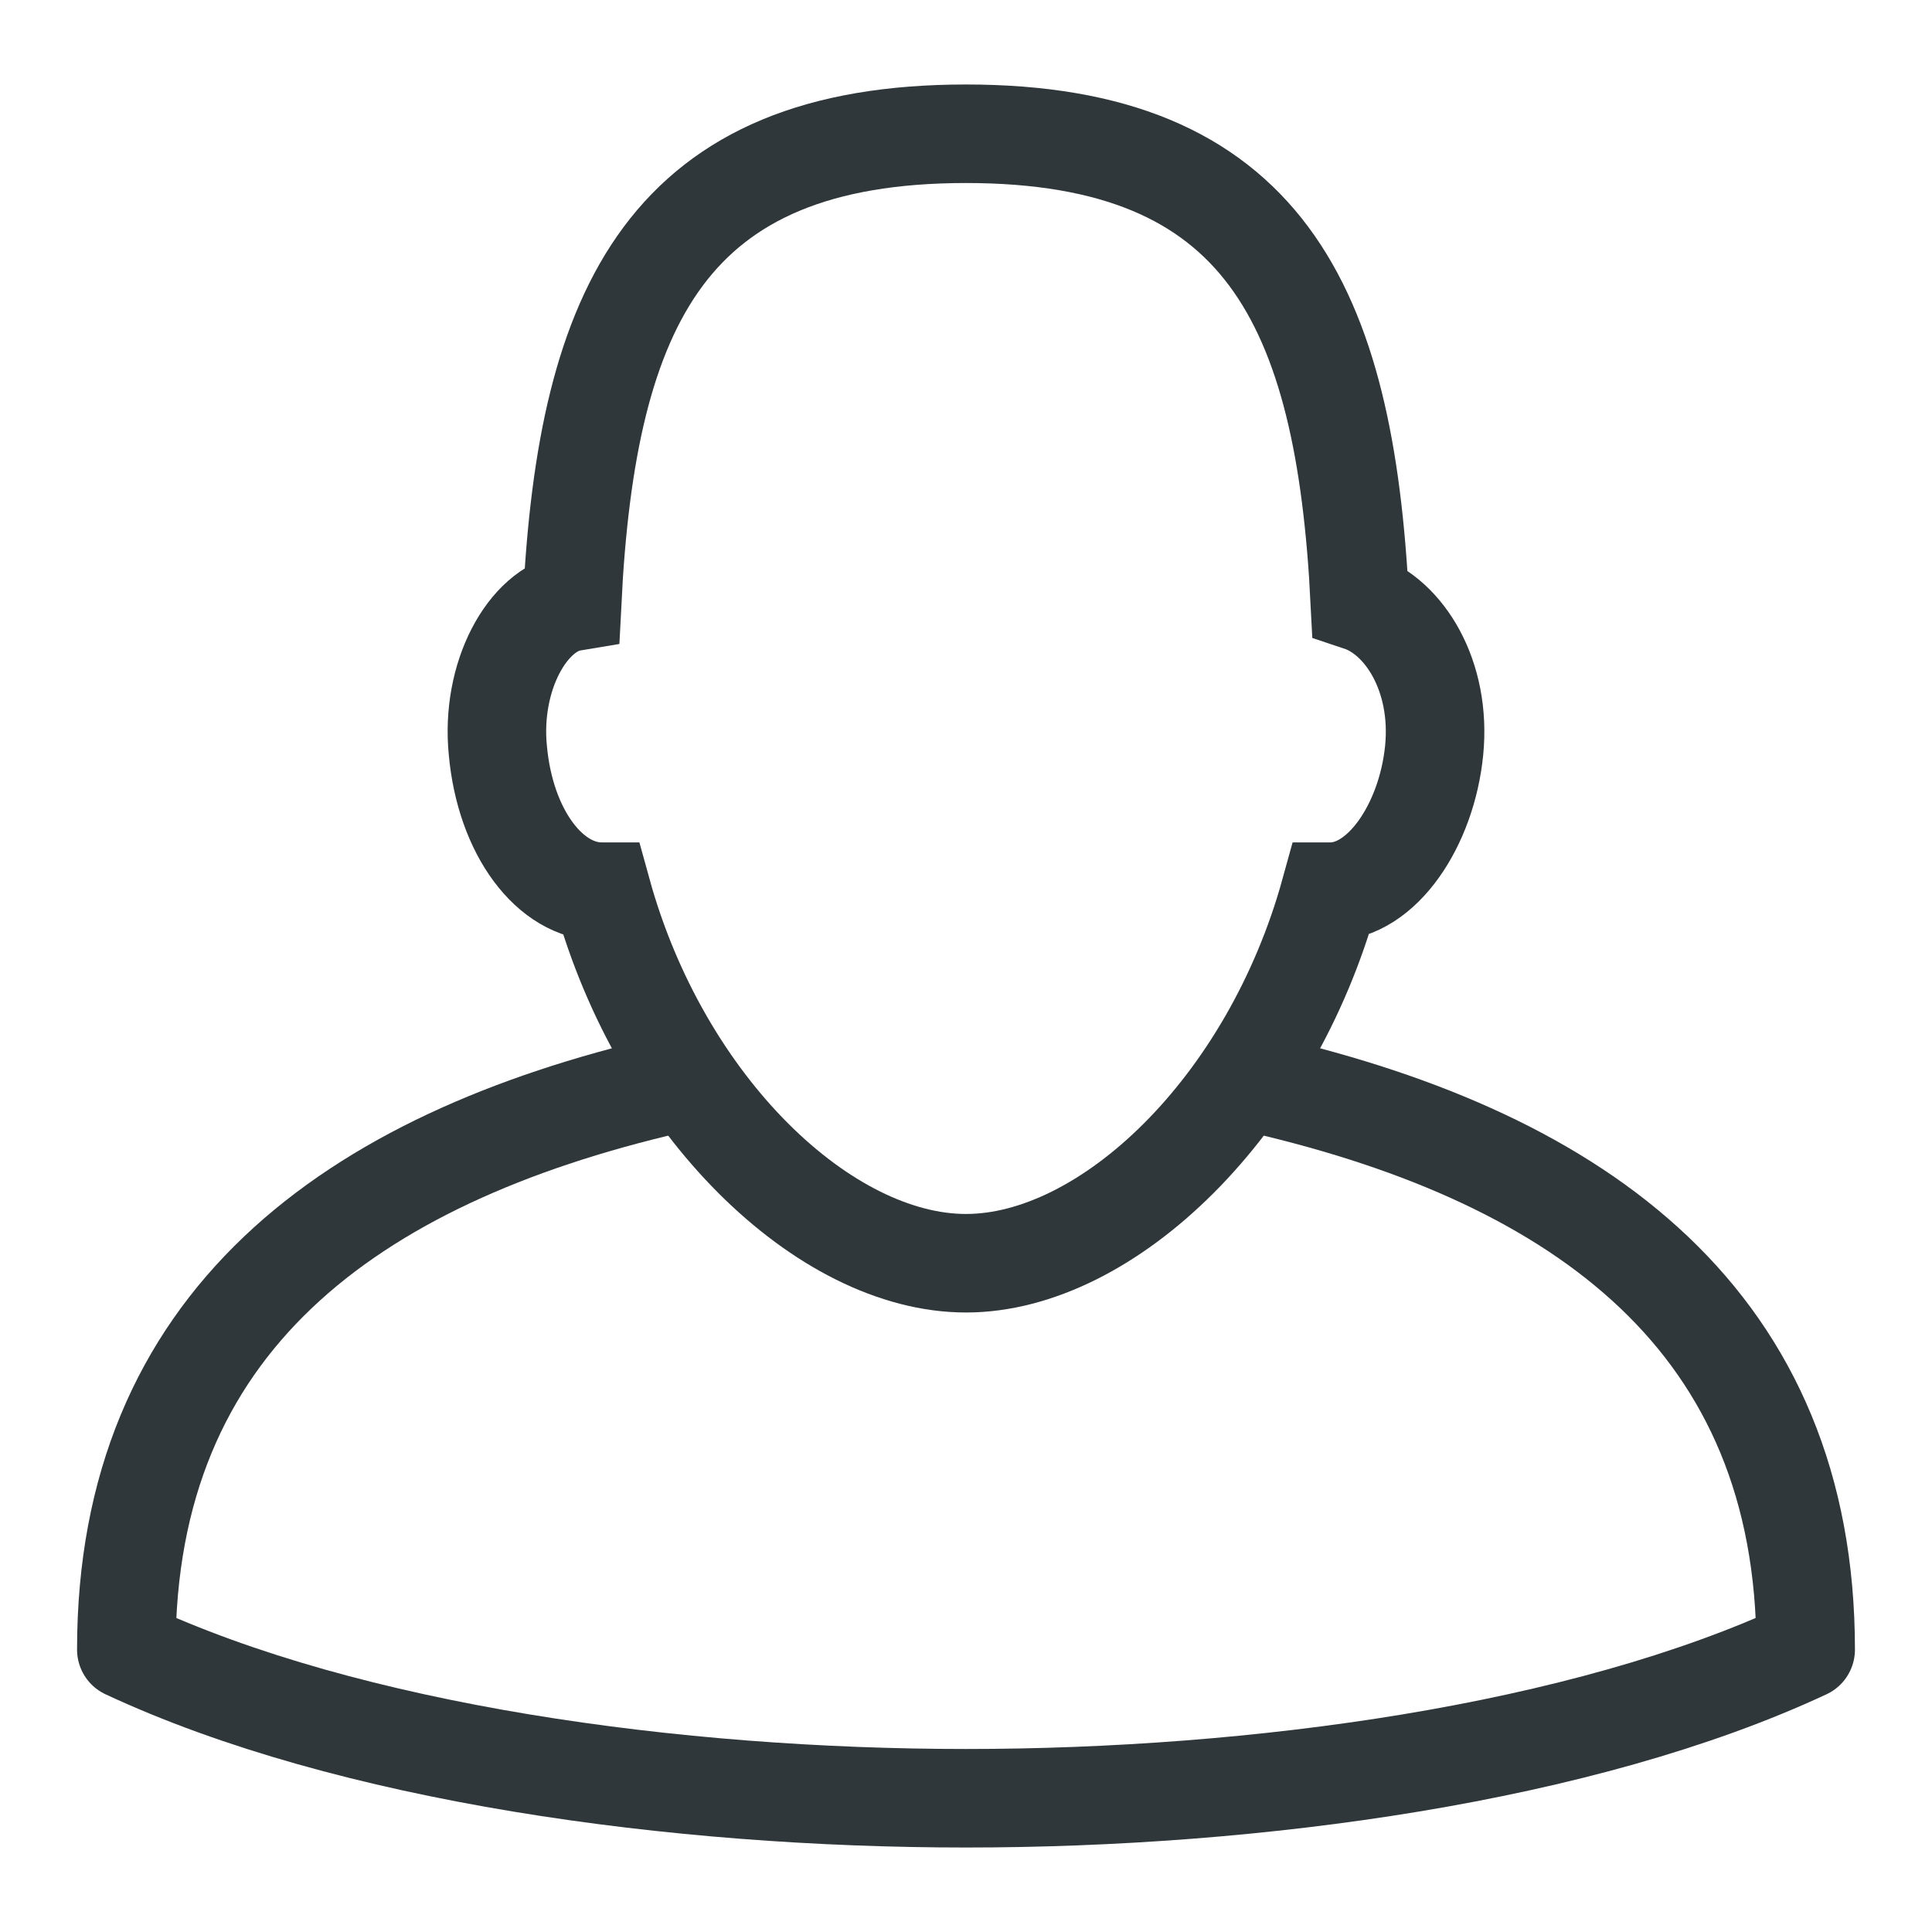 <?xml version="1.0" encoding="utf-8"?>
<!-- Generator: Adobe Illustrator 18.1.1, SVG Export Plug-In . SVG Version: 6.00 Build 0)  -->
<svg version="1.1" id="Layer_1" xmlns="http://www.w3.org/2000/svg" xmlns:xlink="http://www.w3.org/1999/xlink" x="0px" y="0px"
	 viewBox="0 0 26 26" enable-background="new 0 0 26 26" xml:space="preserve">
<g>
	<path fill="none" stroke="#30373B" stroke-width="1.326" stroke-miterlimit="10" d="M13,17c-1.9,0-4.1-2.1-4.9-5
		c-0.7,0-1.3-0.8-1.4-1.9c-0.1-1,0.4-1.9,1-2C7.9,4.1,9,1.8,13,1.8s5.1,2.3,5.3,6.3c0.6,0.2,1.1,1,1,2c-0.1,1-0.7,1.9-1.4,1.9
		C17.1,14.9,14.9,17,13,17z"/>
	<path fill="none" stroke="#30373B" stroke-width="1.326" stroke-linejoin="round" stroke-miterlimit="10" d="M17,14.6
		c4.3,1,7.3,3.2,7.3,7.6c-3,1.4-7.4,2-11.3,2c-3.9,0-8.3-0.6-11.3-2c0-4.4,3-6.6,7.3-7.6"/>
</g>
<rect fill="none" width="26" height="26"/>
</svg>
